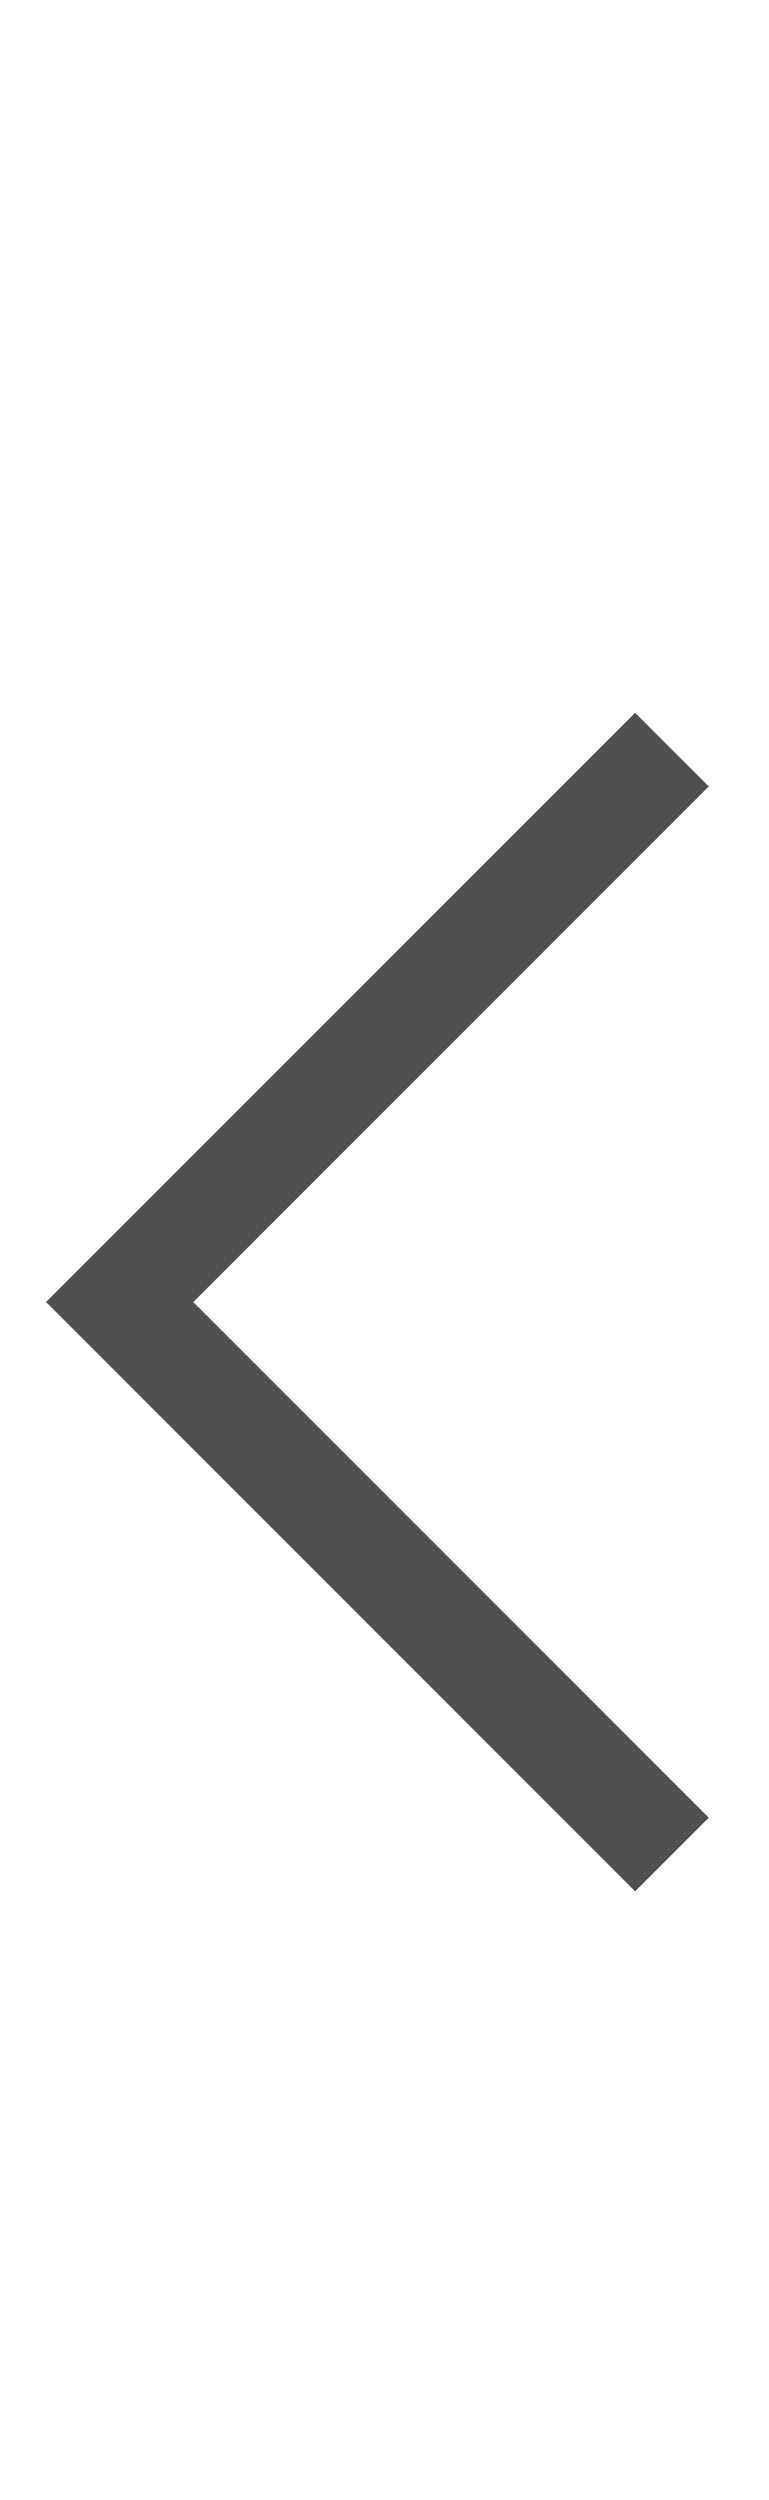 <svg width="16" height="52" viewBox="0 0 16 52" fill="none" xmlns="http://www.w3.org/2000/svg">
<path d="M13.215 39.34L0.958 27.083L13.215 14.826L14.747 16.358L4.022 27.083L14.747 37.808L13.215 39.34Z" fill="#505050"/>
</svg>
